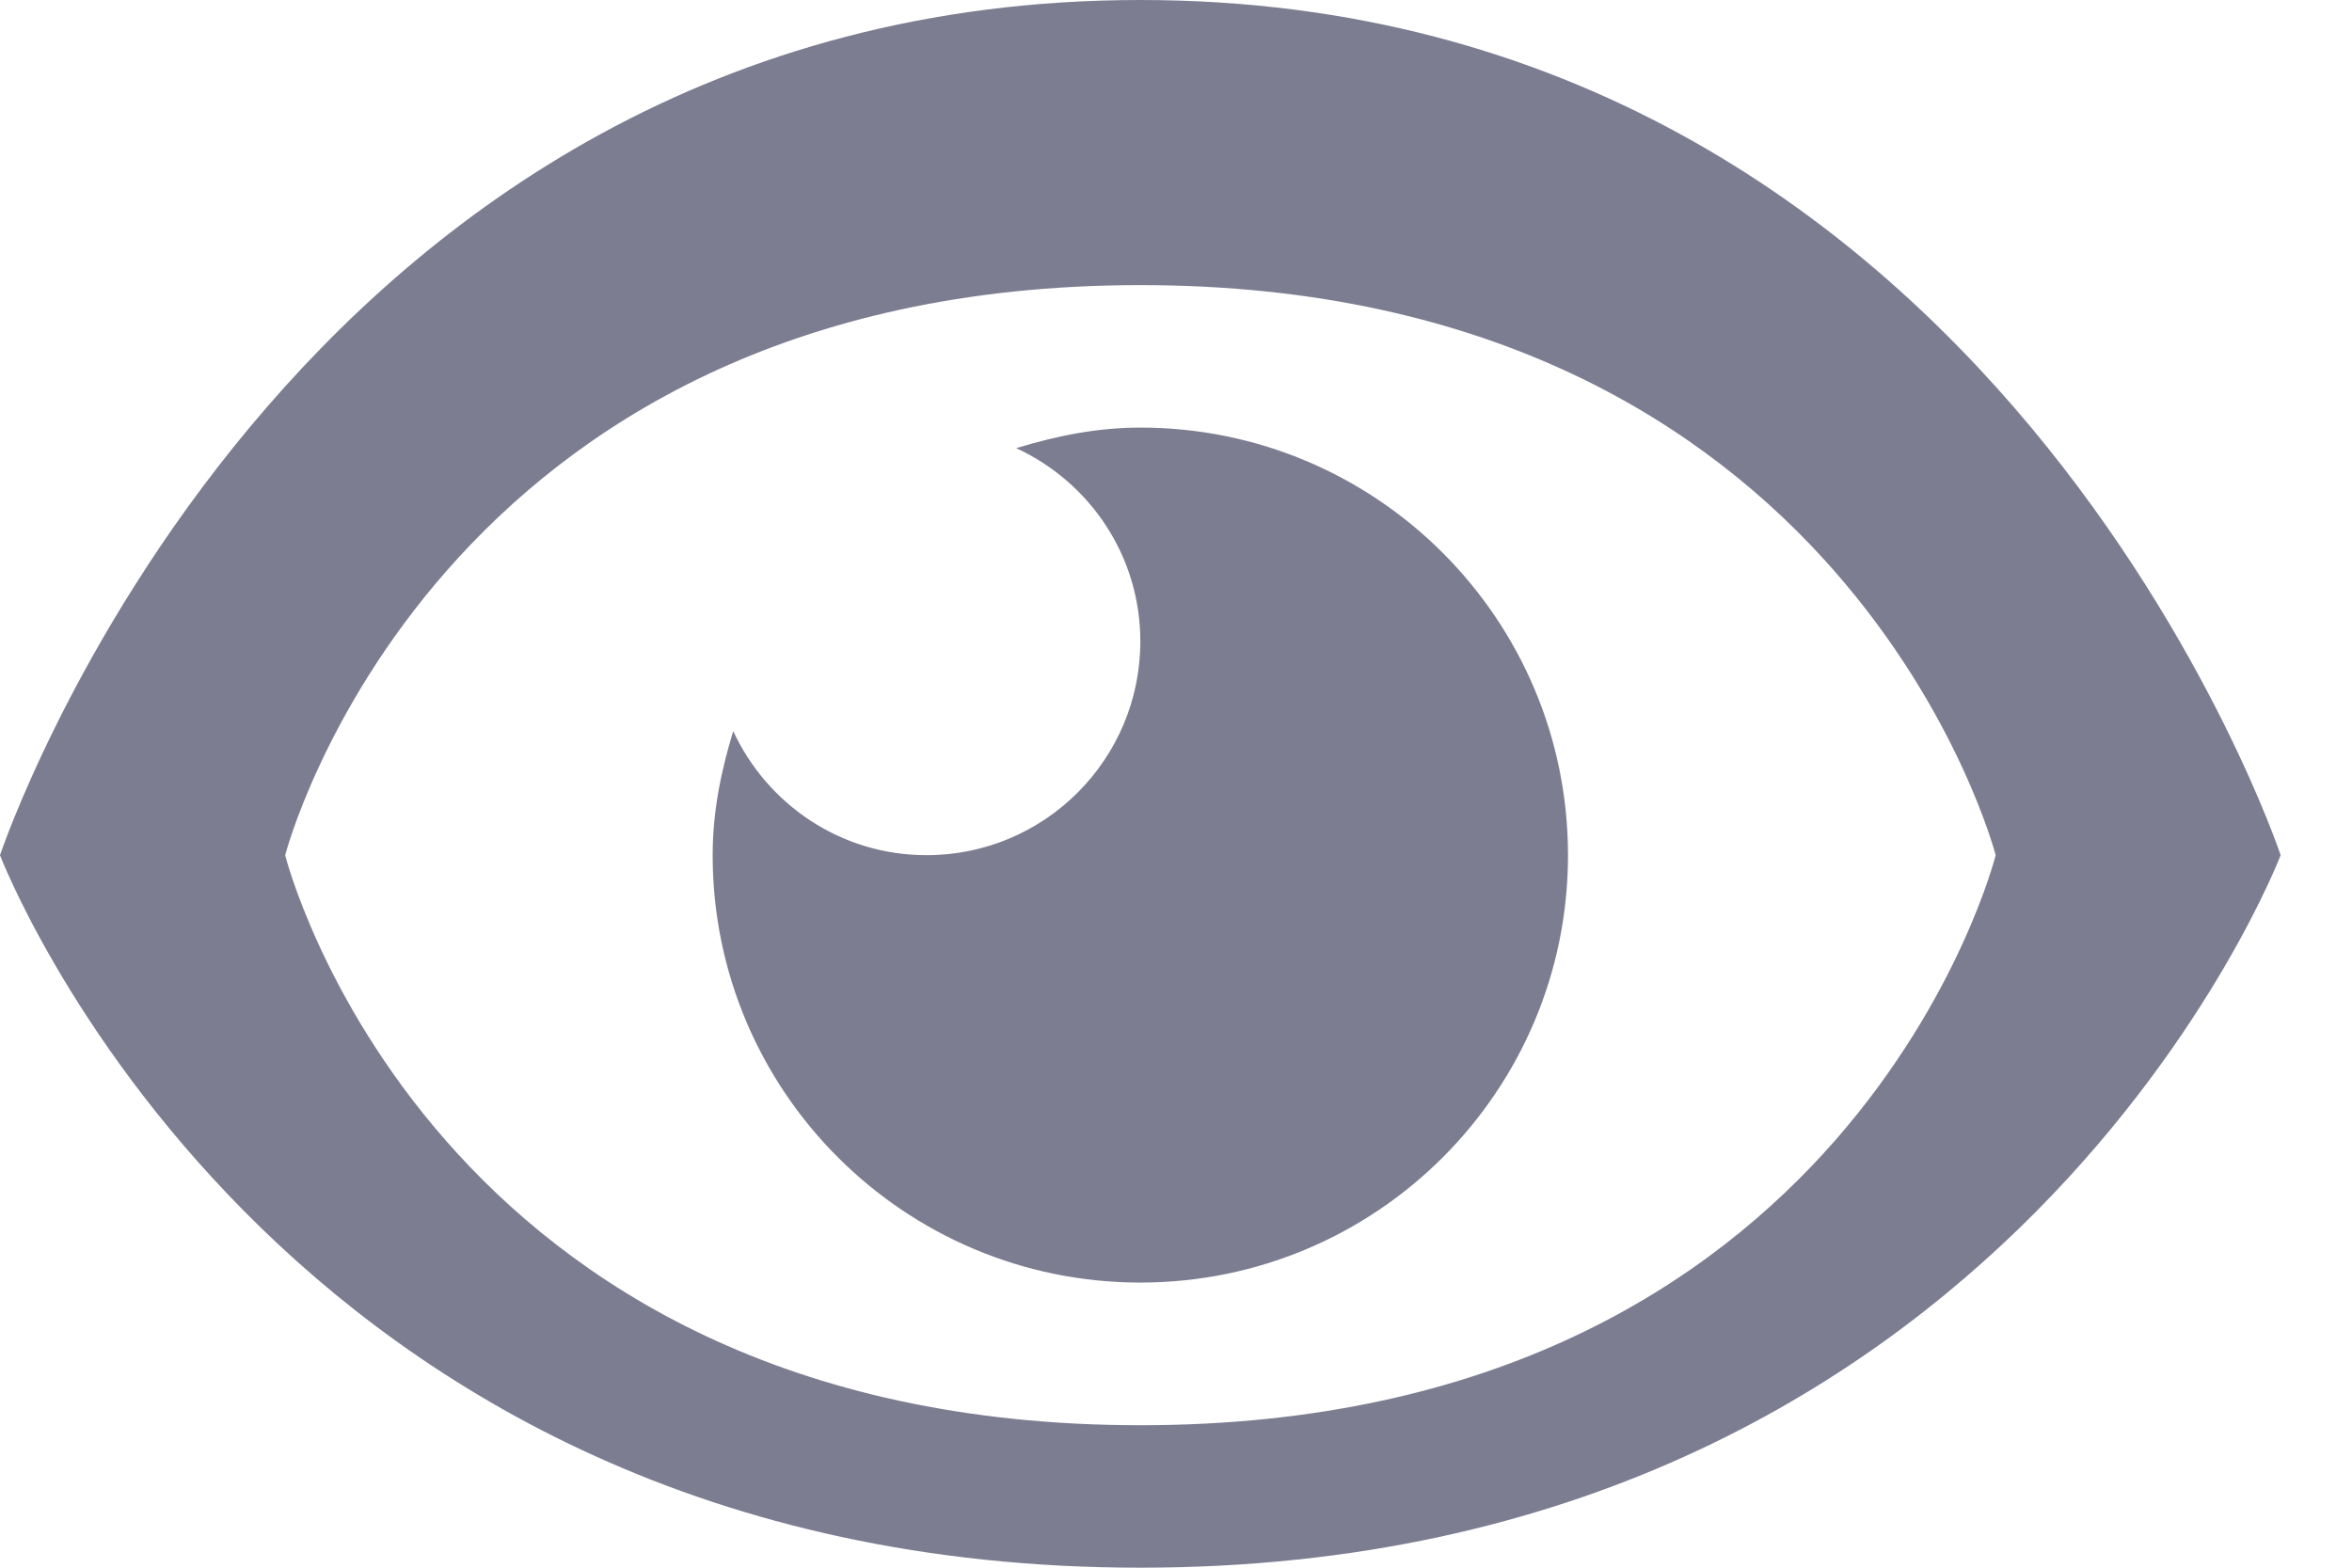 <?xml version="1.0" encoding="UTF-8" standalone="no"?>
<svg width="12px" height="8px" viewBox="0 0 12 8" version="1.1" xmlns="http://www.w3.org/2000/svg" xmlns:xlink="http://www.w3.org/1999/xlink" xmlns:sketch="http://www.bohemiancoding.com/sketch/ns">
    <!-- Generator: Sketch 3.5.1 (25234) - http://www.bohemiancoding.com/sketch -->
    <title>watchers</title>
    <desc>Created with Sketch.</desc>
    <defs></defs>
    <g id="Page-1" stroke="none" stroke-width="1" fill="none" fill-rule="evenodd" sketch:type="MSPage">
        <g id="colors" sketch:type="MSArtboardGroup" transform="translate(-78, -601)" fill="#7D7D92">
            <path d="M83.818,601 C79.455,601 78,605.364 78,605.364 C78,605.364 79.386,609 83.818,609 C88.25,609 89.636,605.364 89.636,605.364 C89.636,605.364 88.182,601 83.818,601 L83.818,601 Z M83.818,608.273 C80.182,608.273 79.455,605.364 79.455,605.364 C79.455,605.364 80.205,602.455 83.818,602.455 C87.432,602.455 88.182,605.364 88.182,605.364 C88.182,605.364 87.455,608.273 83.818,608.273 L83.818,608.273 Z M83.818,603.182 C83.596,603.182 83.387,603.225 83.185,603.287 C83.559,603.46 83.818,603.835 83.818,604.273 C83.818,604.875 83.33,605.364 82.727,605.364 C82.289,605.364 81.914,605.104 81.741,604.731 C81.679,604.933 81.636,605.142 81.636,605.364 C81.636,606.569 82.614,607.545 83.818,607.545 C85.023,607.545 86,606.569 86,605.364 C86,604.159 85.023,603.182 83.818,603.182 L83.818,603.182 Z" id="watchers" sketch:type="MSShapeGroup"></path>
        </g>
    </g>
</svg>